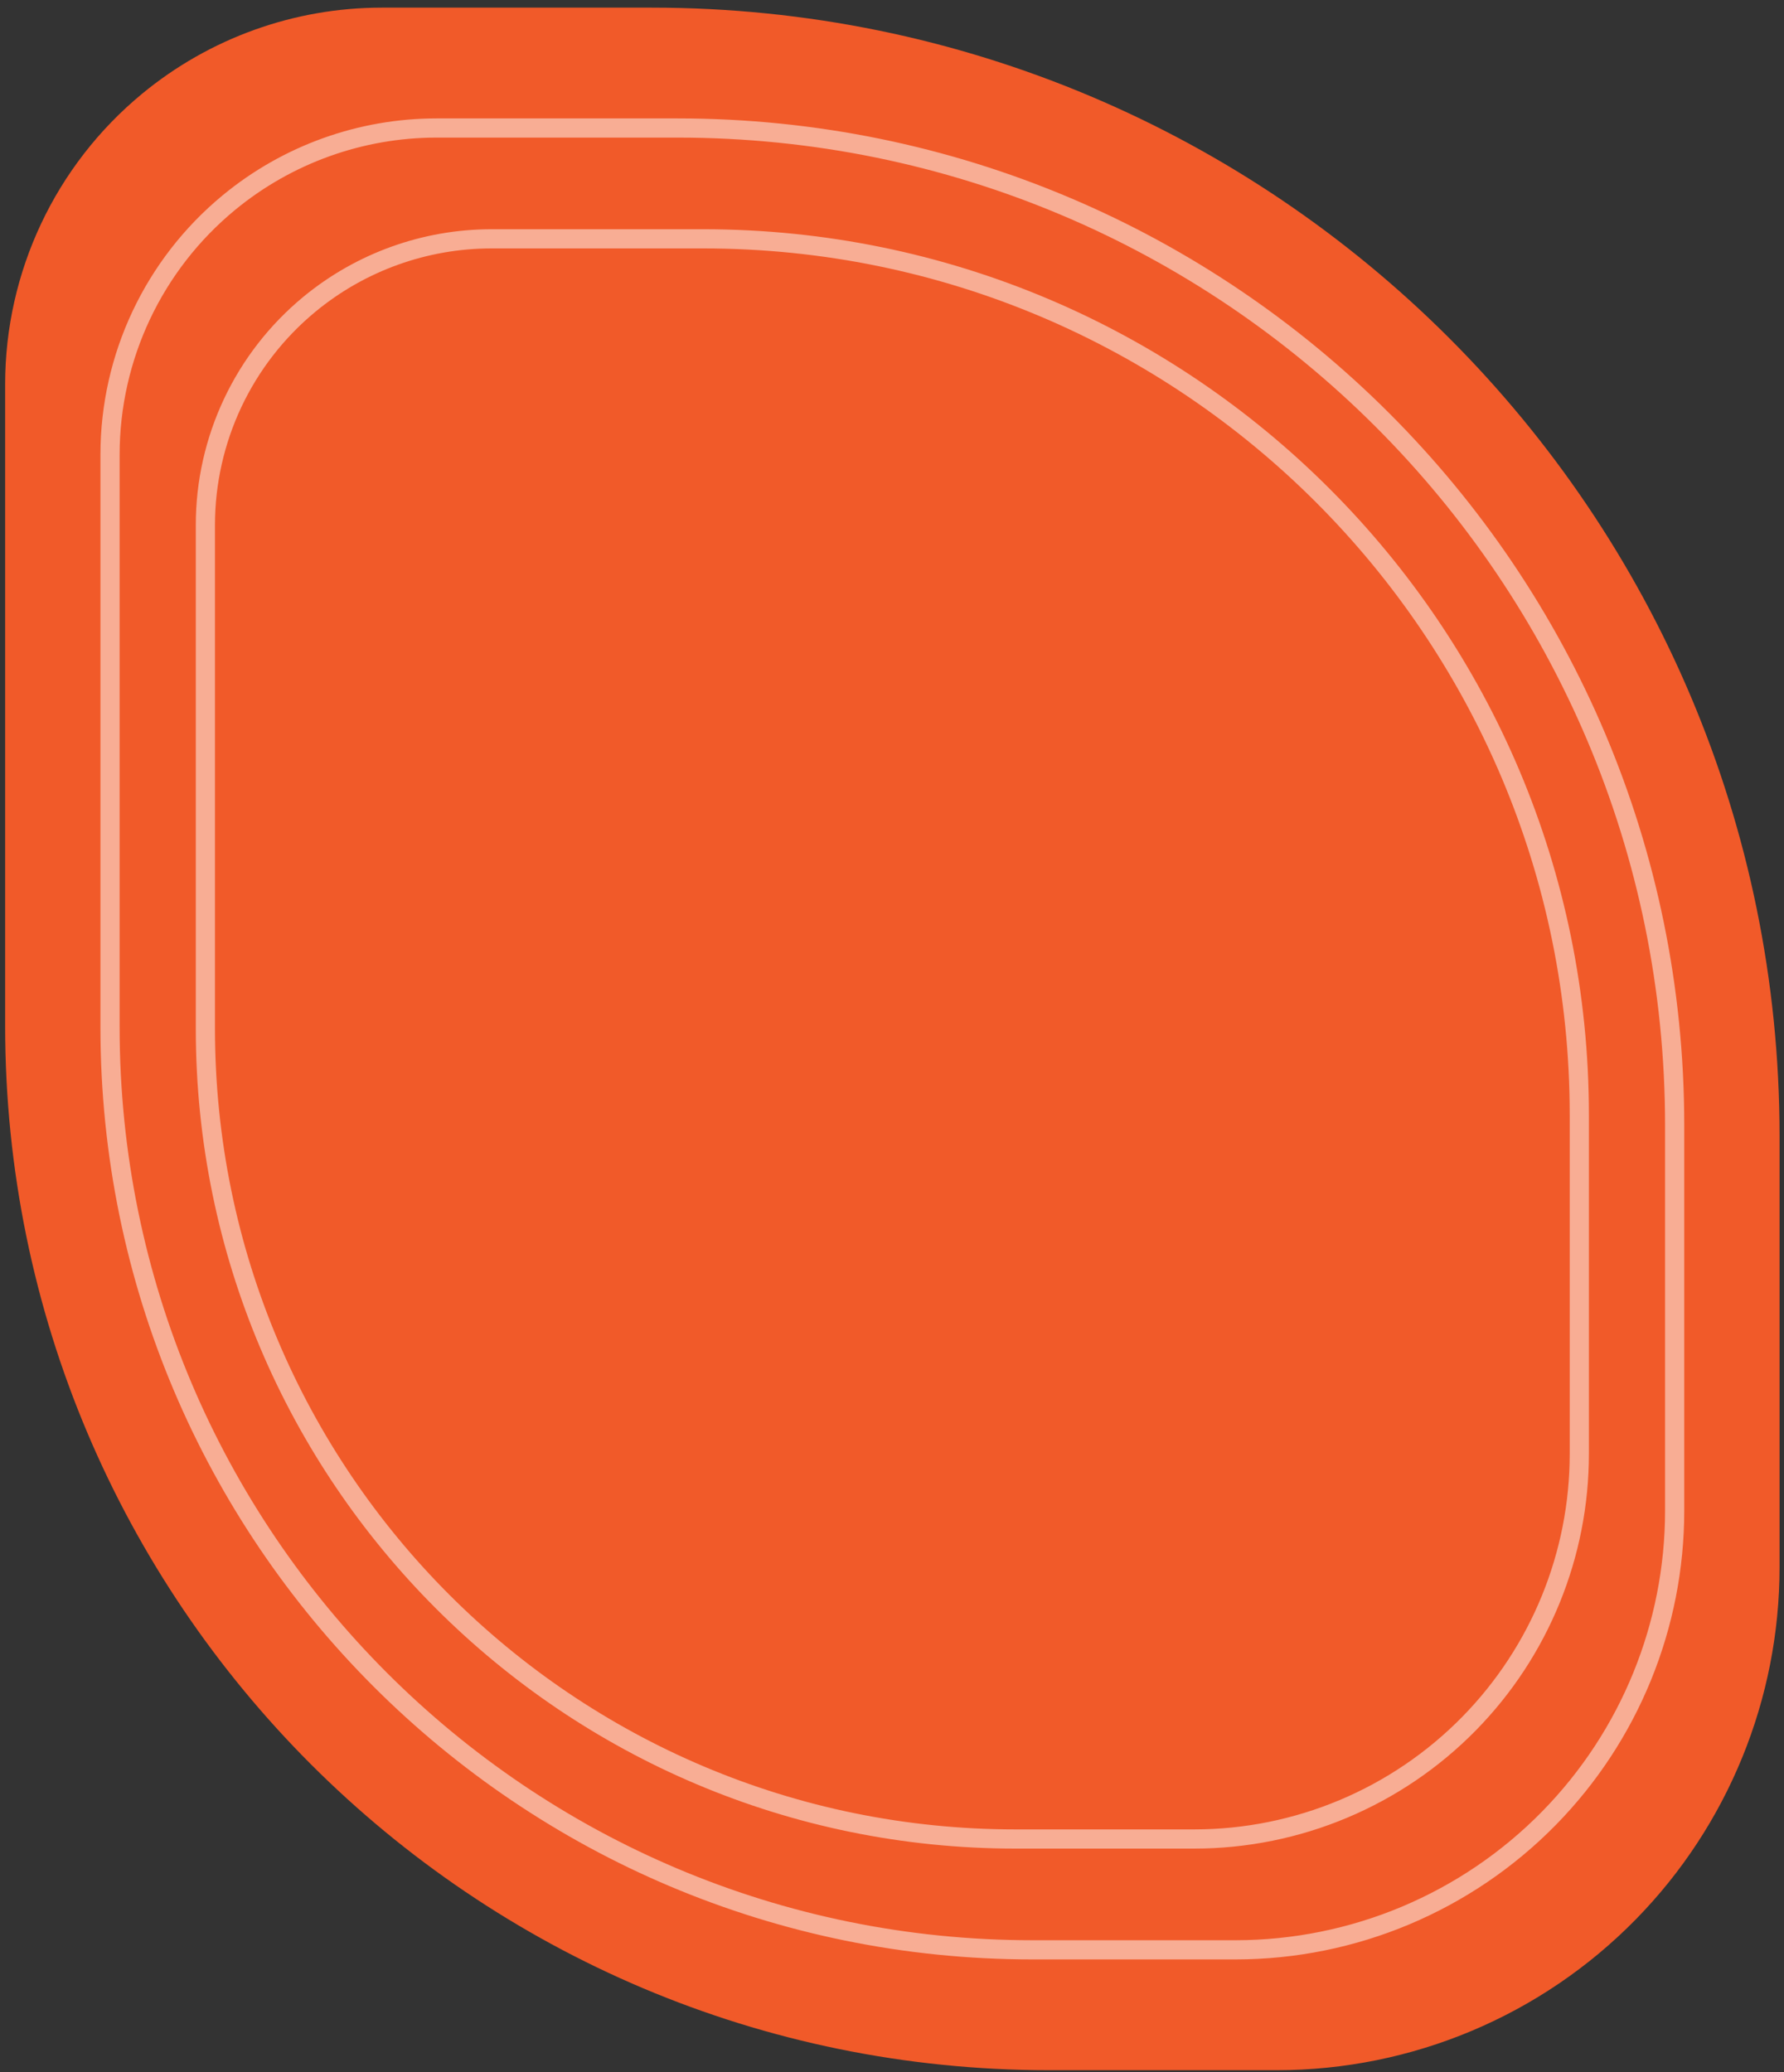 <svg width="186" height="216" viewBox="0 0 186 216" fill="none" xmlns="http://www.w3.org/2000/svg">
  <rect x="0" y="0" width="186" height="216" fill="#333333" stroke="none"/>
  <path d="M185.536 163.379V118.396C185.536 53.447 132.884 0.796 67.935 0.796H39.804C30.688 0.796 21.855 3.968 14.822 9.768C5.775 17.227 0.536 28.339 0.536 40.064V106.932C0.536 167.056 49.272 215.796 109.396 215.796H133.111C147.199 215.796 160.702 210.125 170.561 200.062C180.16 190.265 185.536 177.095 185.536 163.379Z" fill="#F15A29" />
  <path opacity="0.5" d="M164.659 116.226V151.543C164.659 162.05 160.541 172.138 153.188 179.643C145.635 187.352 135.292 191.696 124.5 191.696H105.88C59.229 191.696 21.413 153.877 21.413 107.225V54.726C21.413 45.819 25.393 37.378 32.265 31.711C37.608 27.305 44.317 24.896 51.243 24.896H73.329C123.769 24.896 164.659 65.786 164.659 116.226Z" stroke="white" stroke-width="2" />
  <path opacity="0.5" d="M174.6 117.311V157.462C174.6 169.443 169.904 180.947 161.519 189.505C152.907 198.295 141.112 203.248 128.807 203.248H107.639C54.526 203.248 11.472 160.192 11.472 107.079V47.393C11.472 37.226 16.015 27.591 23.859 21.123C29.958 16.093 37.617 13.343 45.522 13.343H70.632C128.052 13.343 174.6 59.891 174.6 117.311Z" stroke="white" stroke-width="2" />
</svg>